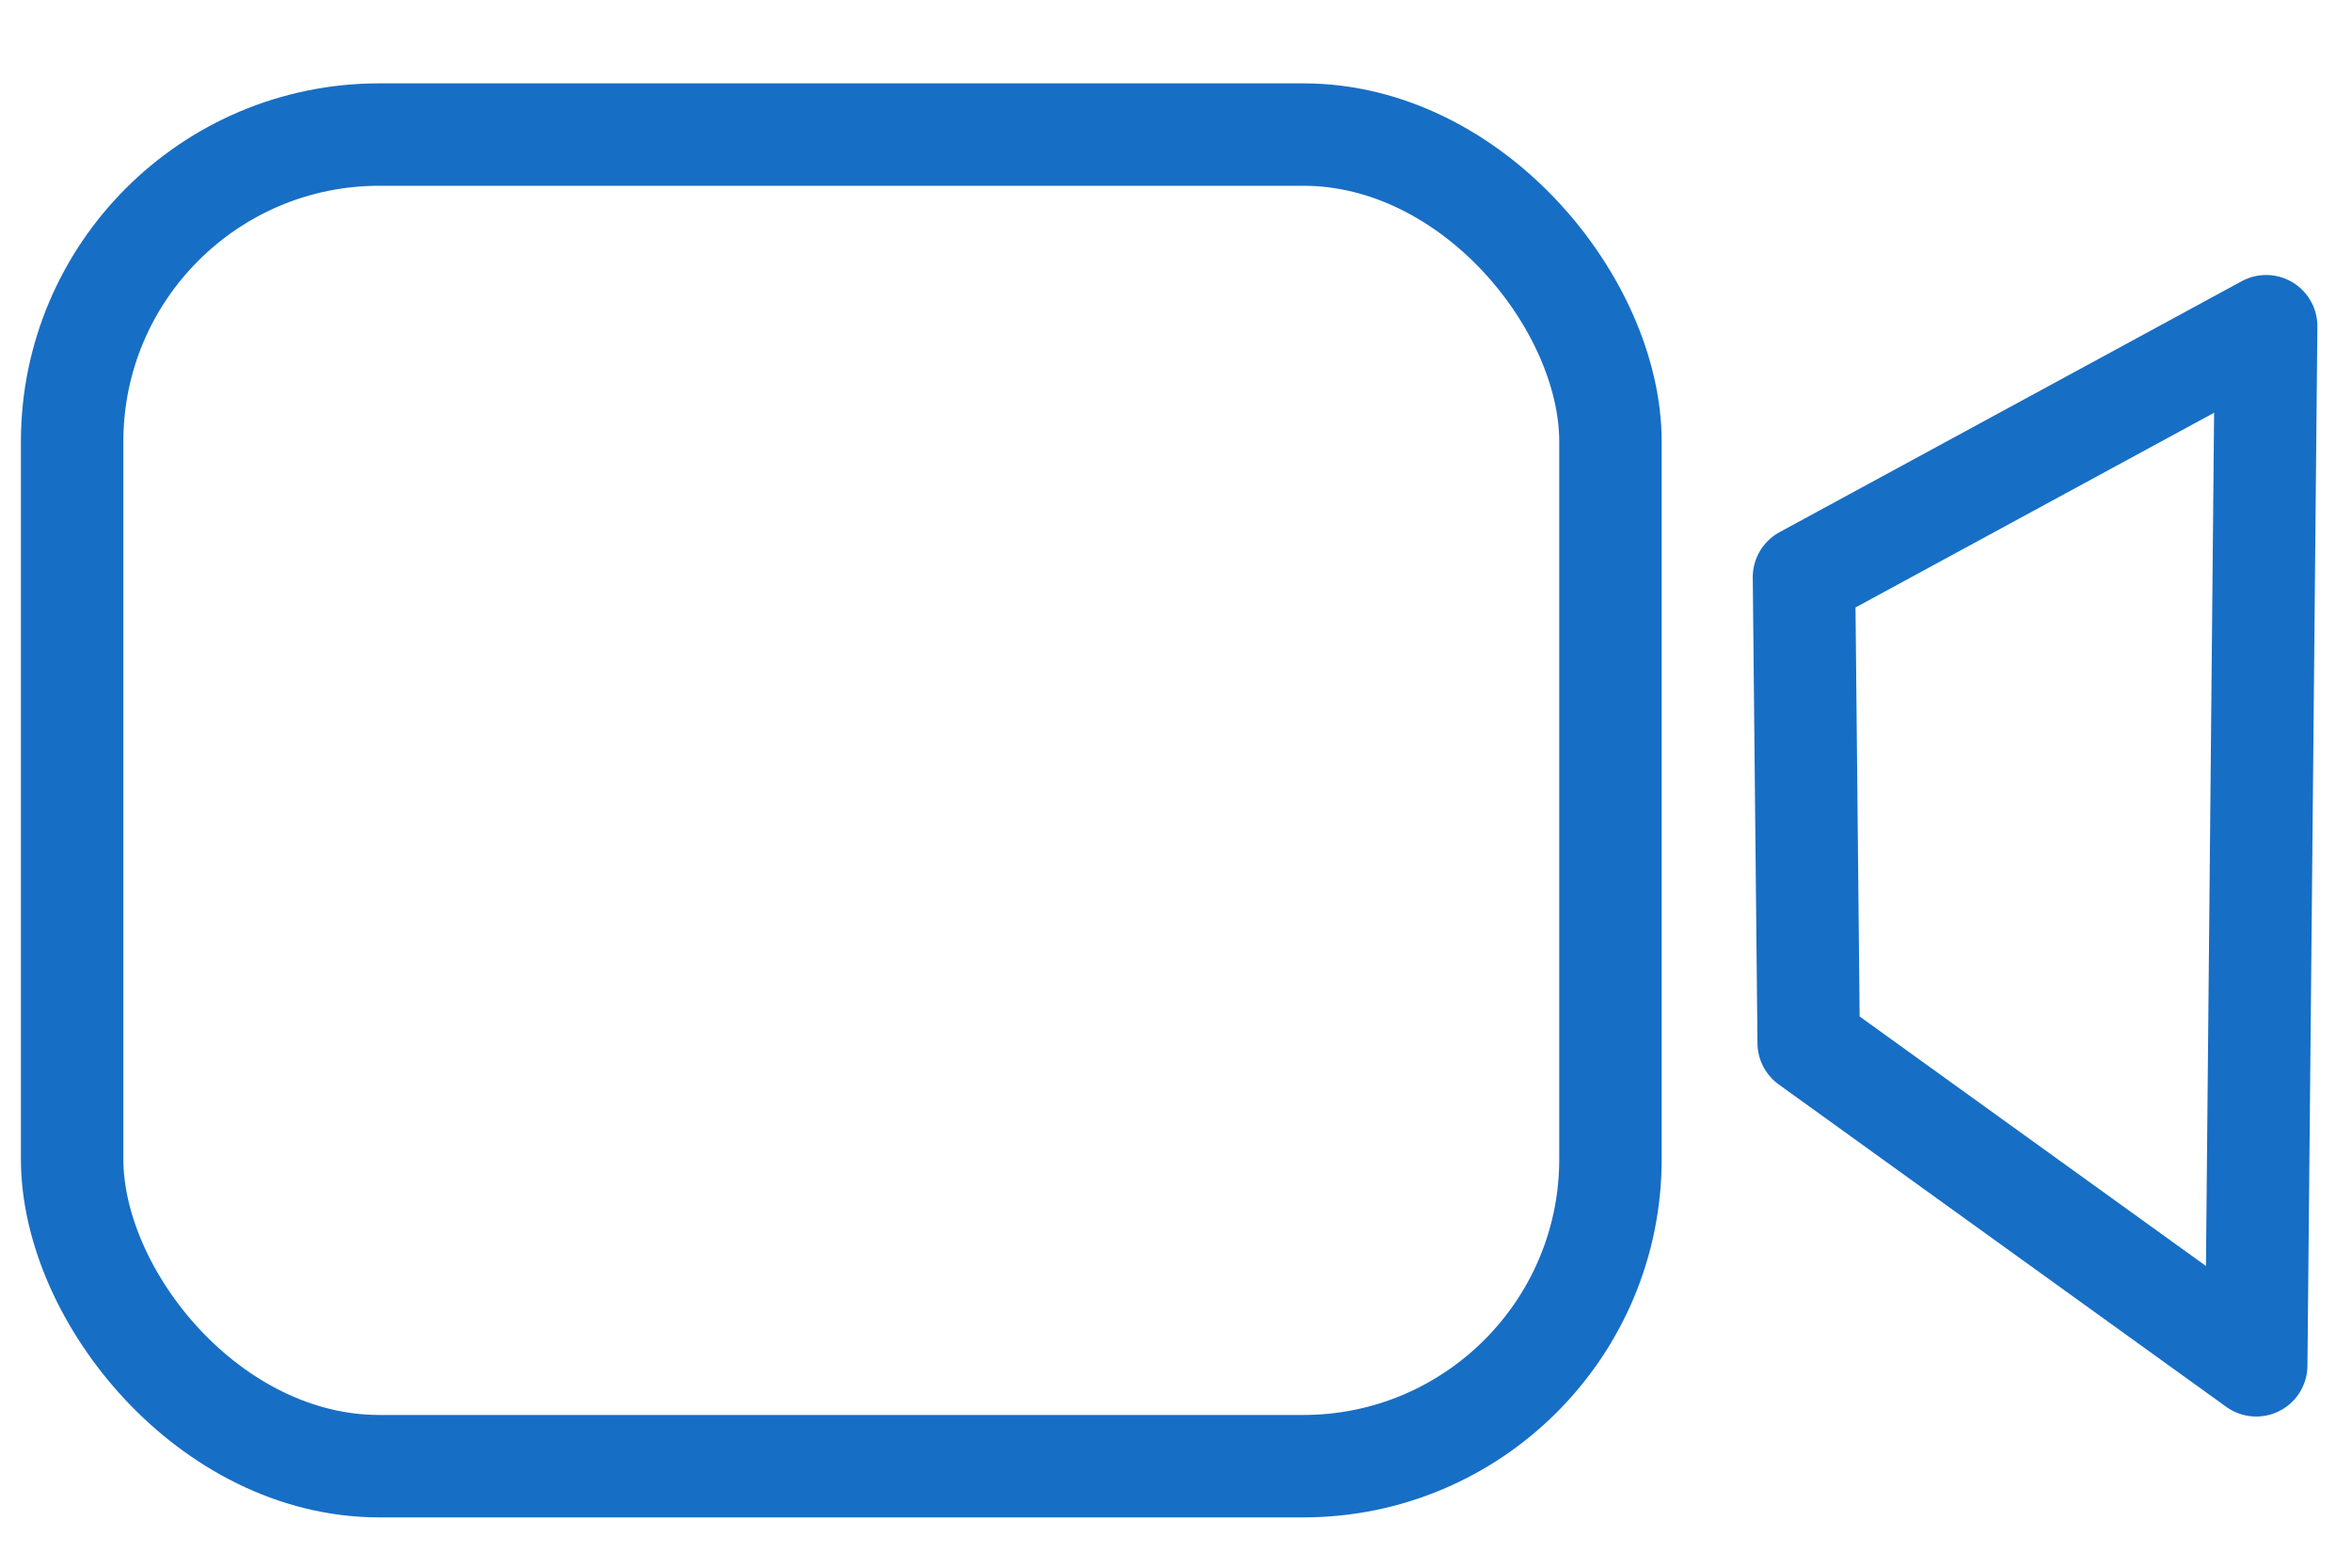 <svg xmlns="http://www.w3.org/2000/svg" width="18" height="12" viewBox="0 0 18 12">
    <g fill="none" fill-rule="evenodd" stroke="#176EC5" stroke-width=".784" transform="translate(.16 .638)">
        <rect width="11.773" height="10.193" x=".392" y=".392" rx="2.351"/>
        <path stroke-linecap="round" stroke-linejoin="round" d="M13.646 3.78l.036 3.565 3.425 2.468.076-7.954z"/>
    </g>
</svg>
